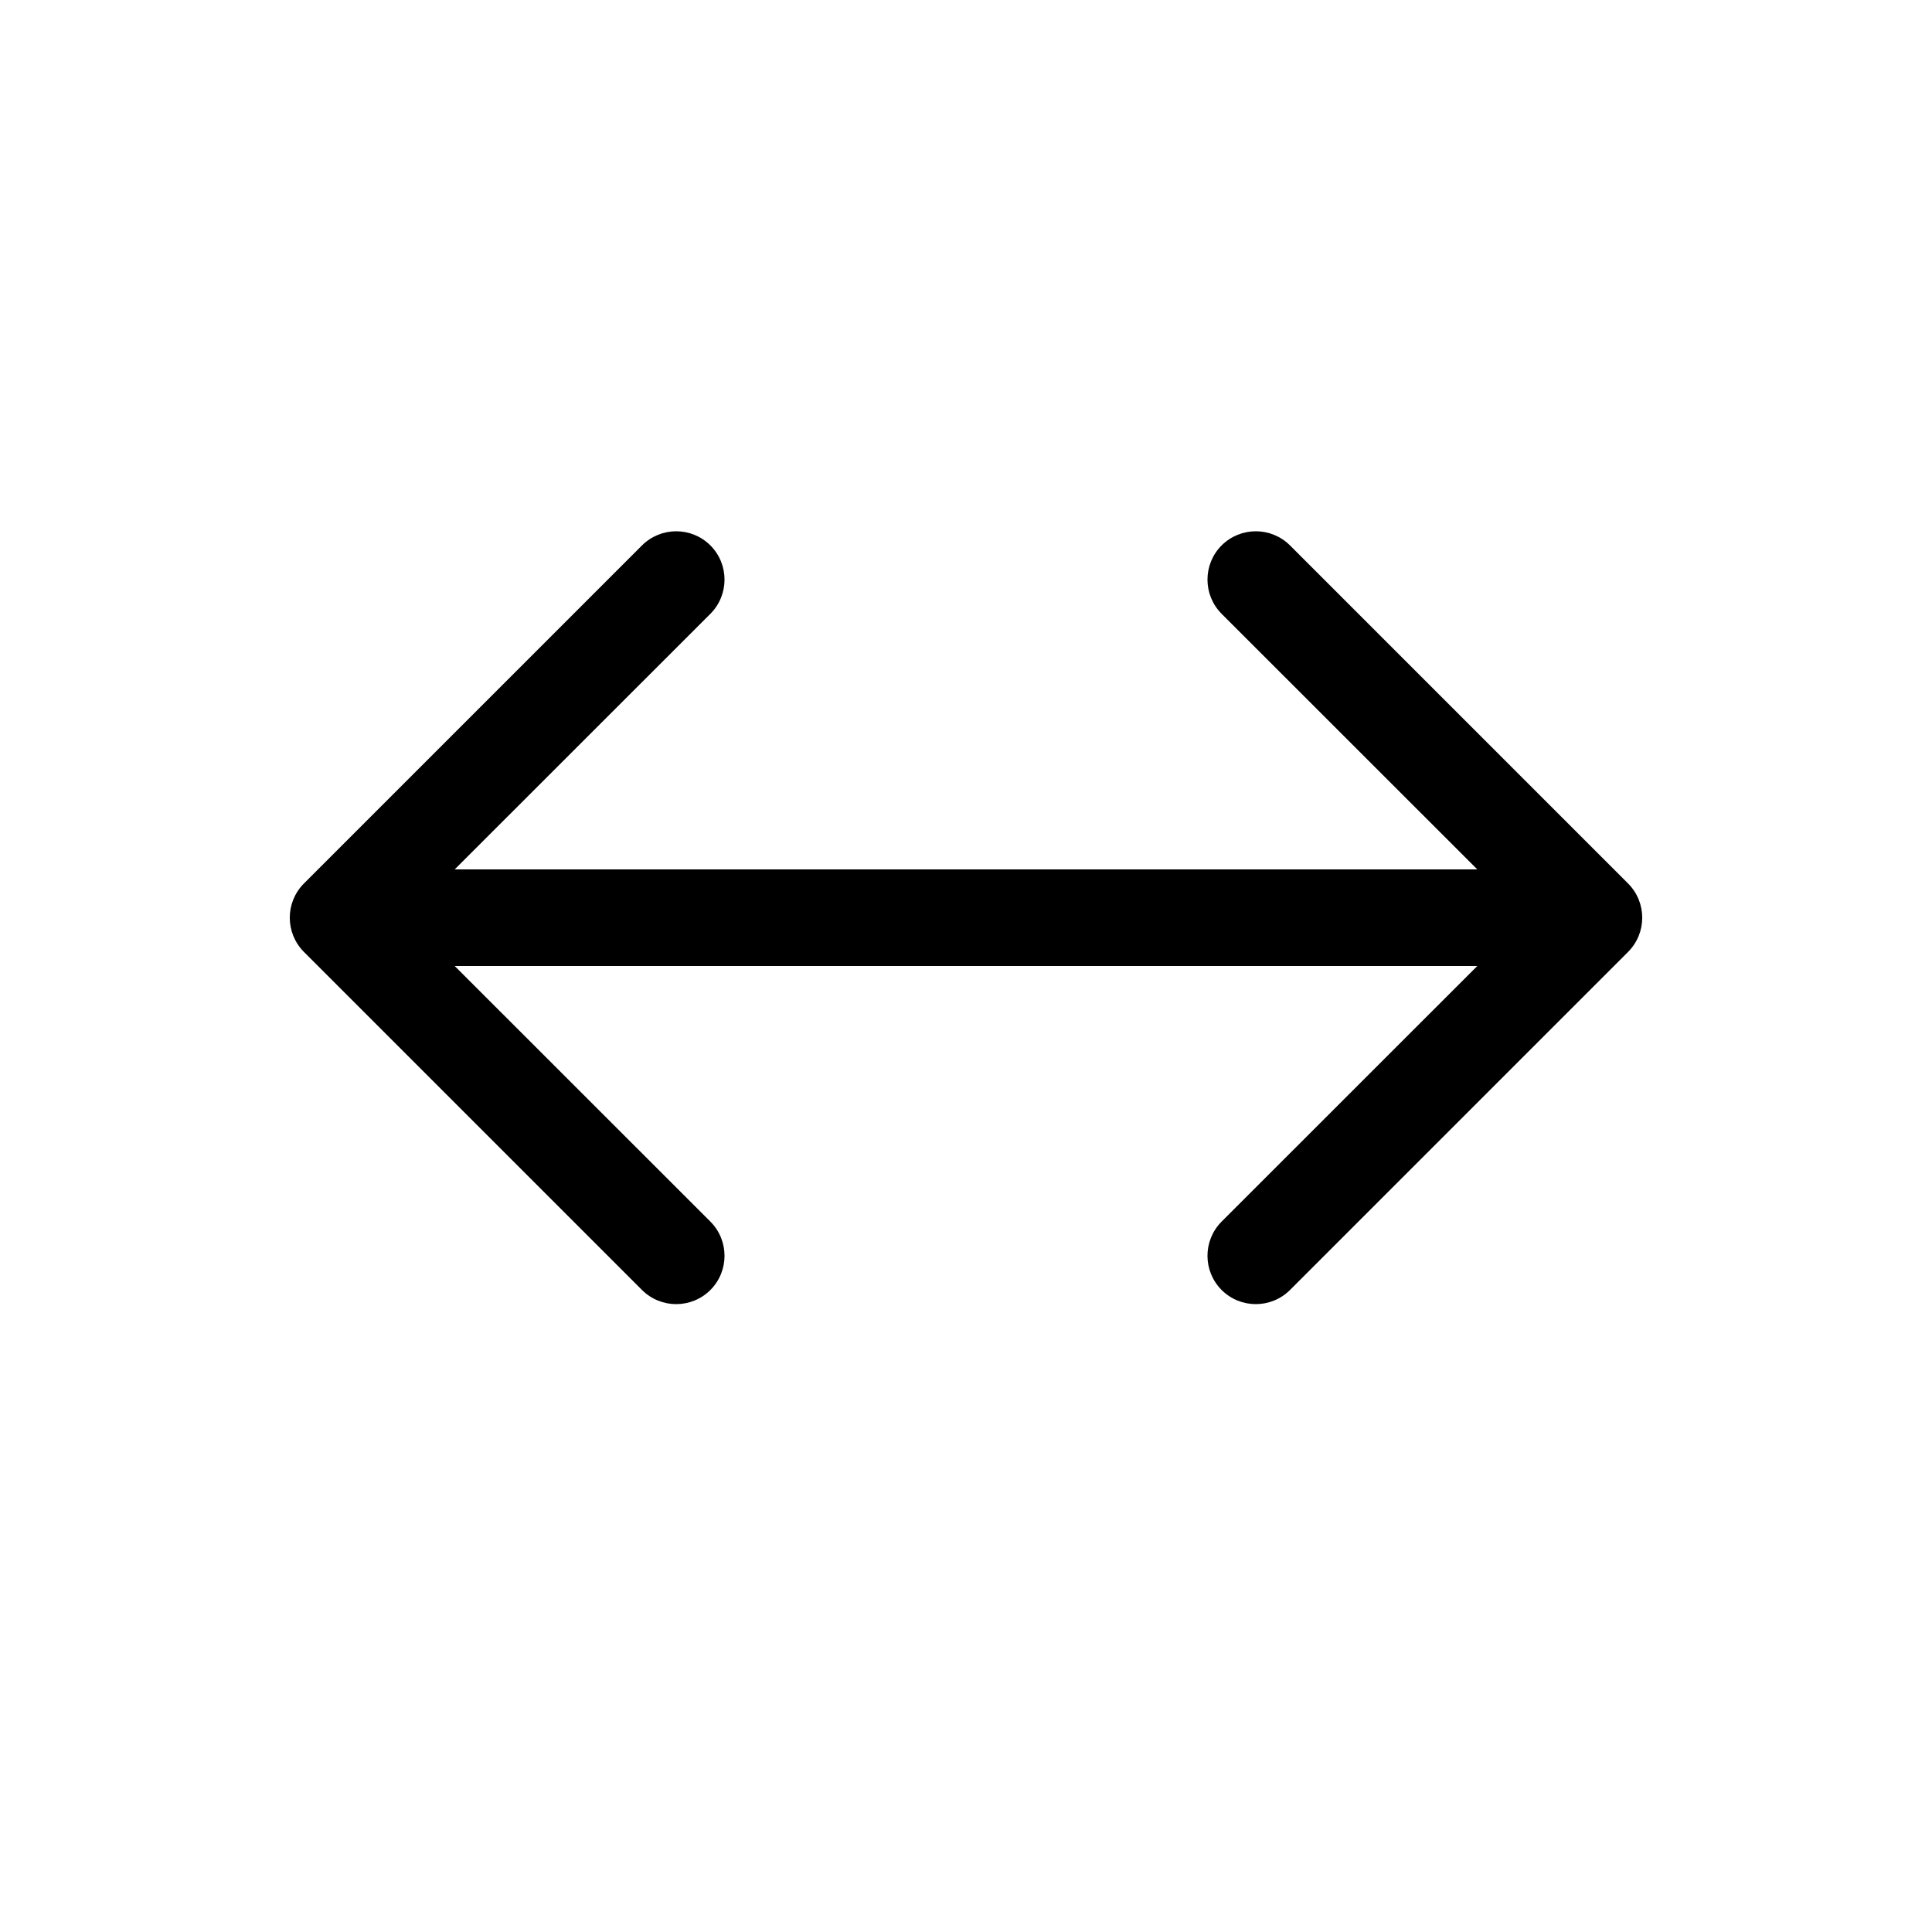 <svg viewBox="0 0 20 20" fill="none" xmlns="http://www.w3.org/2000/svg">
<path d="M7.354 5.646C7.549 5.842 7.549 6.158 7.354 6.354L4.707 9H15.293L12.646 6.354C12.451 6.158 12.451 5.842 12.646 5.646C12.842 5.451 13.158 5.451 13.354 5.646L16.854 9.146C17.049 9.342 17.049 9.658 16.854 9.854L13.354 13.354C13.158 13.549 12.842 13.549 12.646 13.354C12.451 13.158 12.451 12.842 12.646 12.646L15.293 10H4.707L7.354 12.646C7.549 12.842 7.549 13.158 7.354 13.354C7.158 13.549 6.842 13.549 6.646 13.354L3.146 9.854C2.951 9.658 2.951 9.342 3.146 9.146L6.646 5.646C6.842 5.451 7.158 5.451 7.354 5.646Z" fill="currentColor"/>
</svg>
